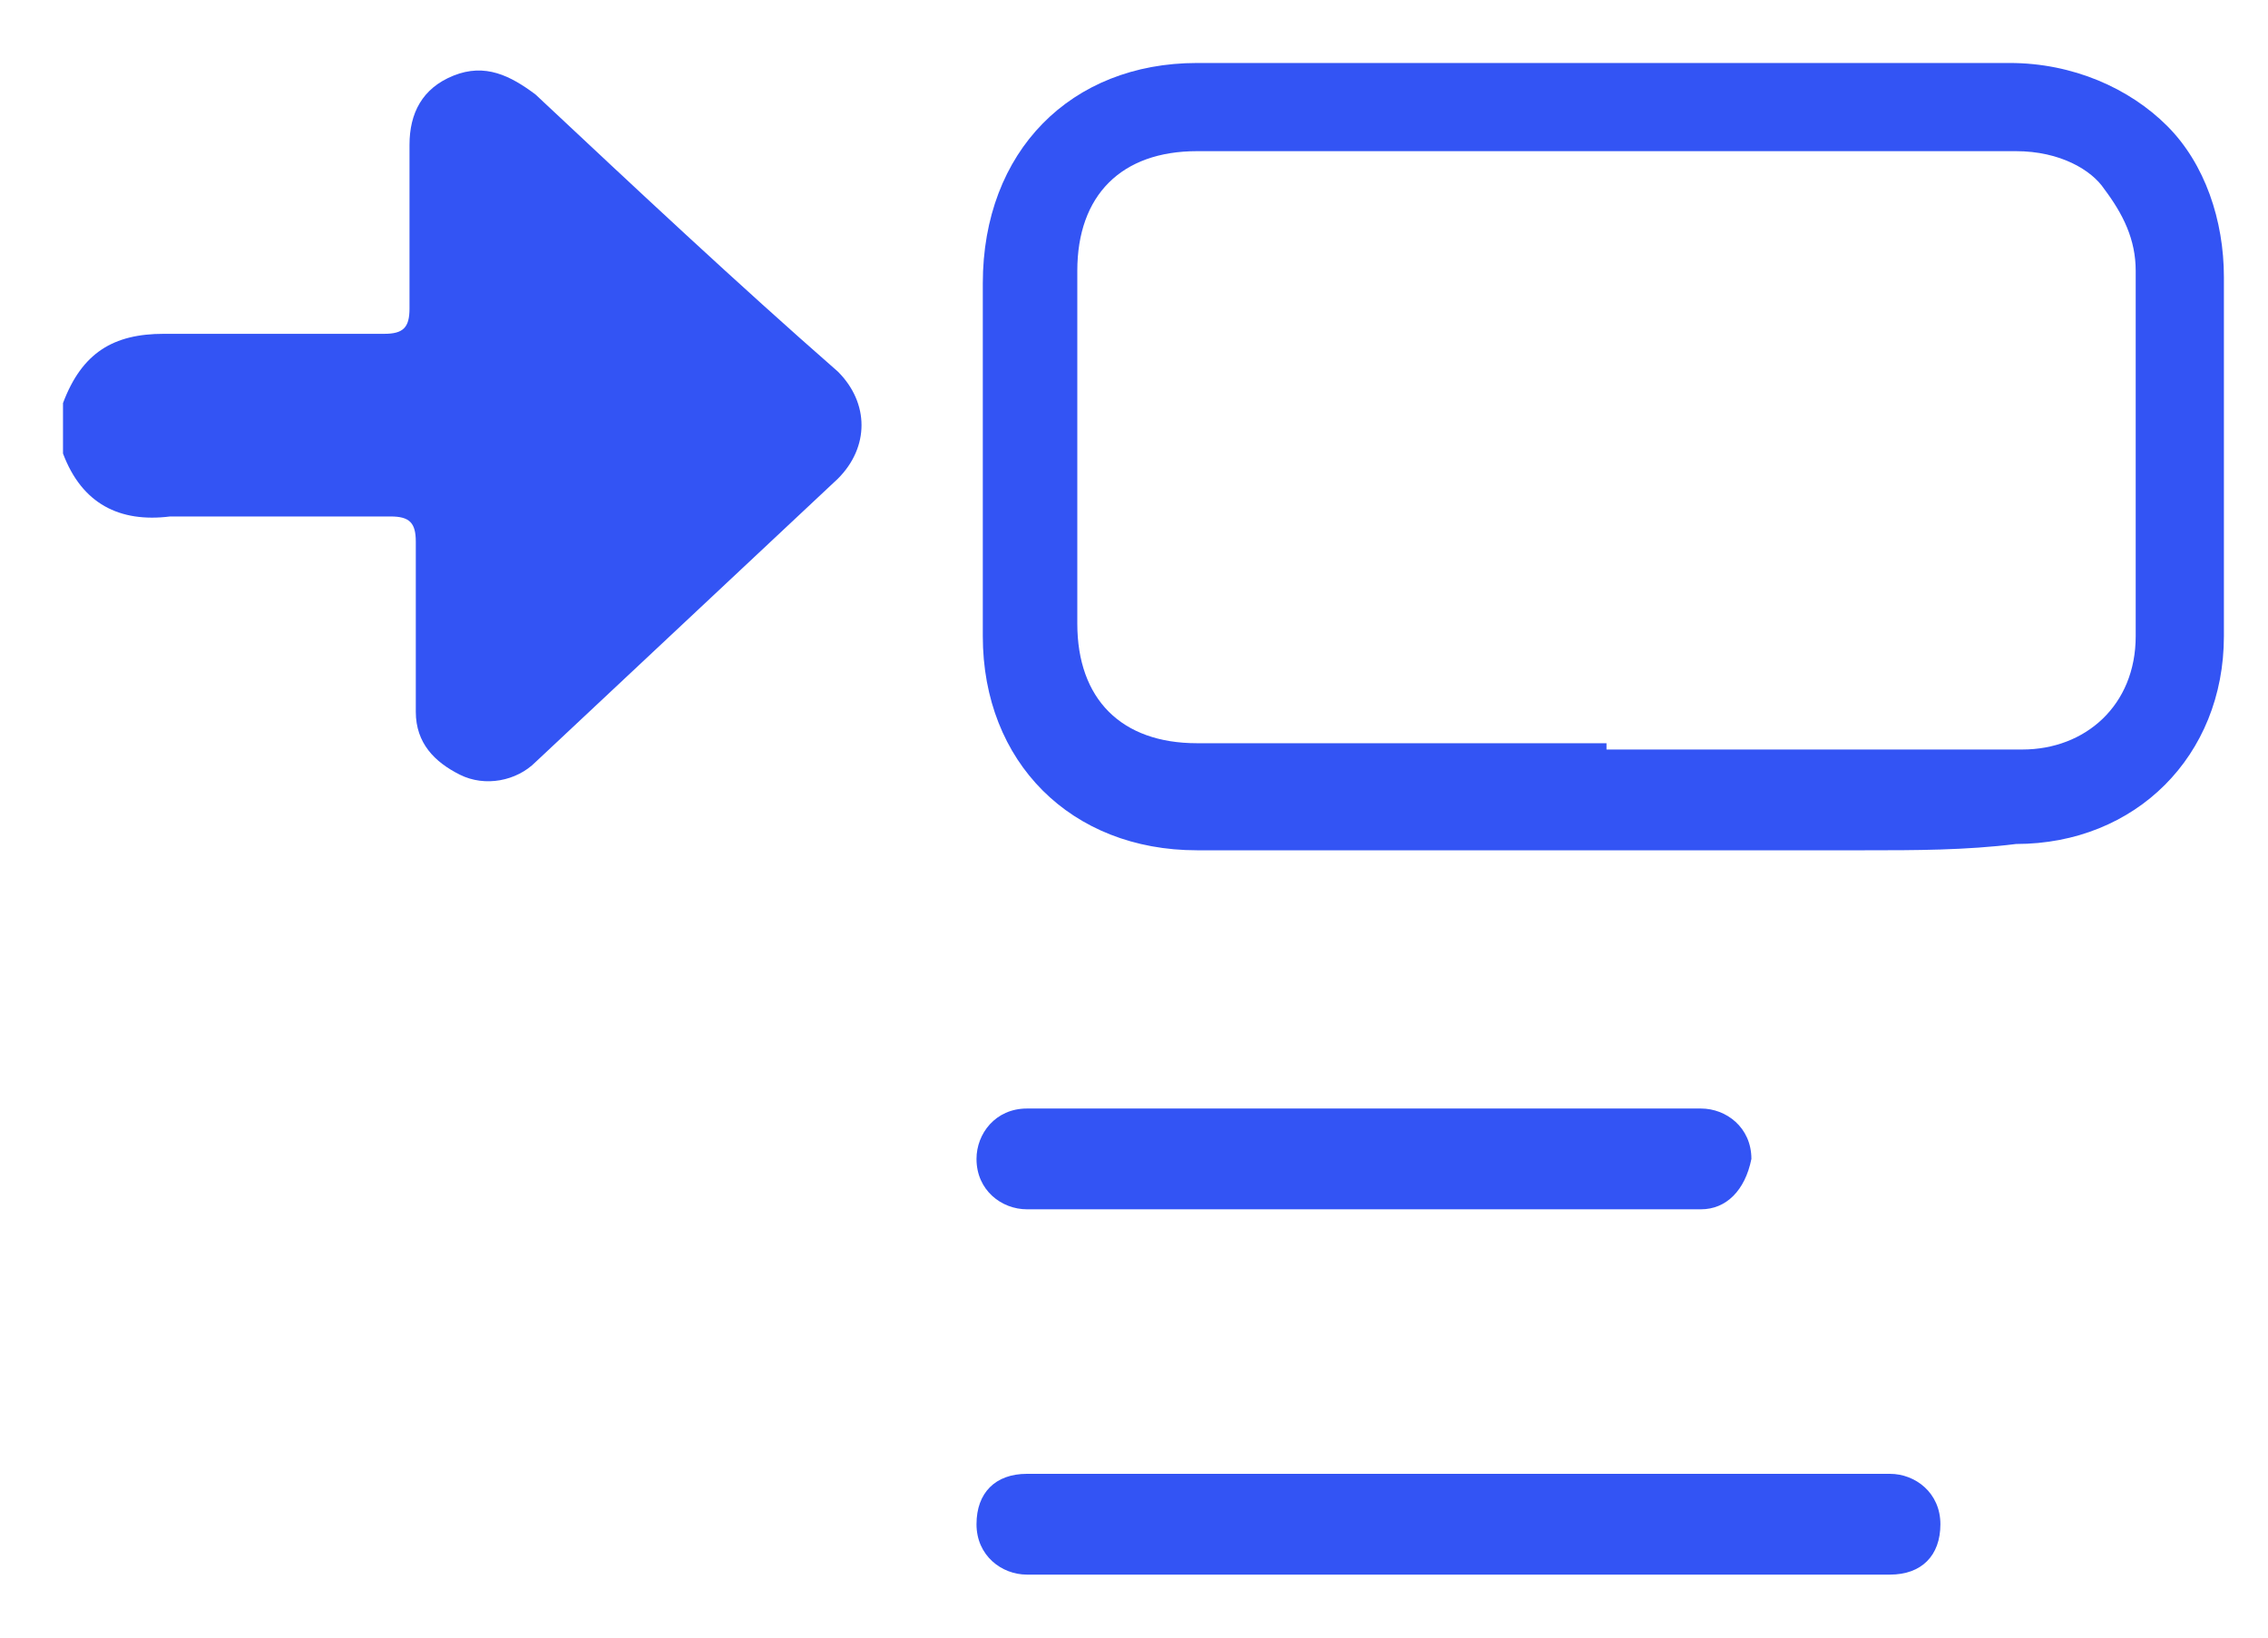 <svg width="36" height="26" viewBox="0 0 36 26" fill="none" xmlns="http://www.w3.org/2000/svg">
<path d="M1 6.4C1.3 5.6 1.8 5.3 2.6 5.3C3.8 5.3 5 5.3 6.1 5.3C6.4 5.3 6.5 5.2 6.5 4.9C6.5 4 6.5 3.1 6.5 2.3C6.5 1.8 6.7 1.4 7.2 1.2C7.7 1 8.1 1.2 8.5 1.5C10.1 3 11.7 4.5 13.3 5.9C13.8 6.4 13.8 7.1 13.3 7.6C11.7 9.1 10.1 10.6 8.5 12.1C8.2 12.4 7.7 12.5 7.3 12.3C6.9 12.1 6.6 11.8 6.6 11.3C6.6 10.4 6.6 9.5 6.6 8.6C6.6 8.3 6.5 8.2 6.2 8.2C5 8.2 3.9 8.2 2.7 8.2C1.9 8.3 1.3 8 1 7.2C1 7 1 6.7 1 6.4Z" fill="#3354F4"/>
<path d="M29.6 13.5C28.9 13.5 28.2 13.5 27.5 13.5H19C17 13.5 15.6 12.1 15.6 10.1C15.6 9 15.6 5.6 15.6 4.5C15.6 2.4 17 1 19 1H25.2C27.4 1 29.7 1 31.9 1C32.9 1 33.8 1.4 34.4 2C35 2.6 35.3 3.5 35.3 4.4C35.3 5.2 35.3 7.2 35.3 8.6C35.3 9.2 35.3 9.8 35.3 10.1C35.3 12 33.9 13.4 32 13.4C31.2 13.5 30.4 13.5 29.6 13.5ZM25.5 11.9H27.6C29.1 11.9 30.6 11.9 32.1 11.9C33.1 11.9 33.9 11.2 33.9 10.1C33.9 9.8 33.9 9.2 33.9 8.6C33.9 7 33.9 5.1 33.9 4.3C33.9 3.8 33.7 3.4 33.4 3C33.2 2.7 32.7 2.4 32 2.4C29.8 2.4 27.5 2.4 25.2 2.4H19C17.8 2.4 17.1 3.1 17.1 4.3C17.1 5.3 17.1 8.8 17.1 9.9C17.1 11.1 17.8 11.8 19 11.8H25.5V11.9Z" fill="#3354F4"/>
<path d="M27 19.2H16.3C15.9 19.2 15.5 18.9 15.5 18.4C15.5 18 15.8 17.6 16.3 17.6H27C27.4 17.6 27.8 17.9 27.8 18.4C27.7 18.9 27.4 19.2 27 19.2Z" fill="#3354F4"/>
<path d="M30 25H16.3C15.9 25 15.5 24.7 15.5 24.2C15.5 23.7 15.8 23.4 16.3 23.4H30C30.4 23.4 30.8 23.7 30.8 24.2C30.8 24.7 30.5 25 30 25Z" fill="#3354F4"/>
</svg>
